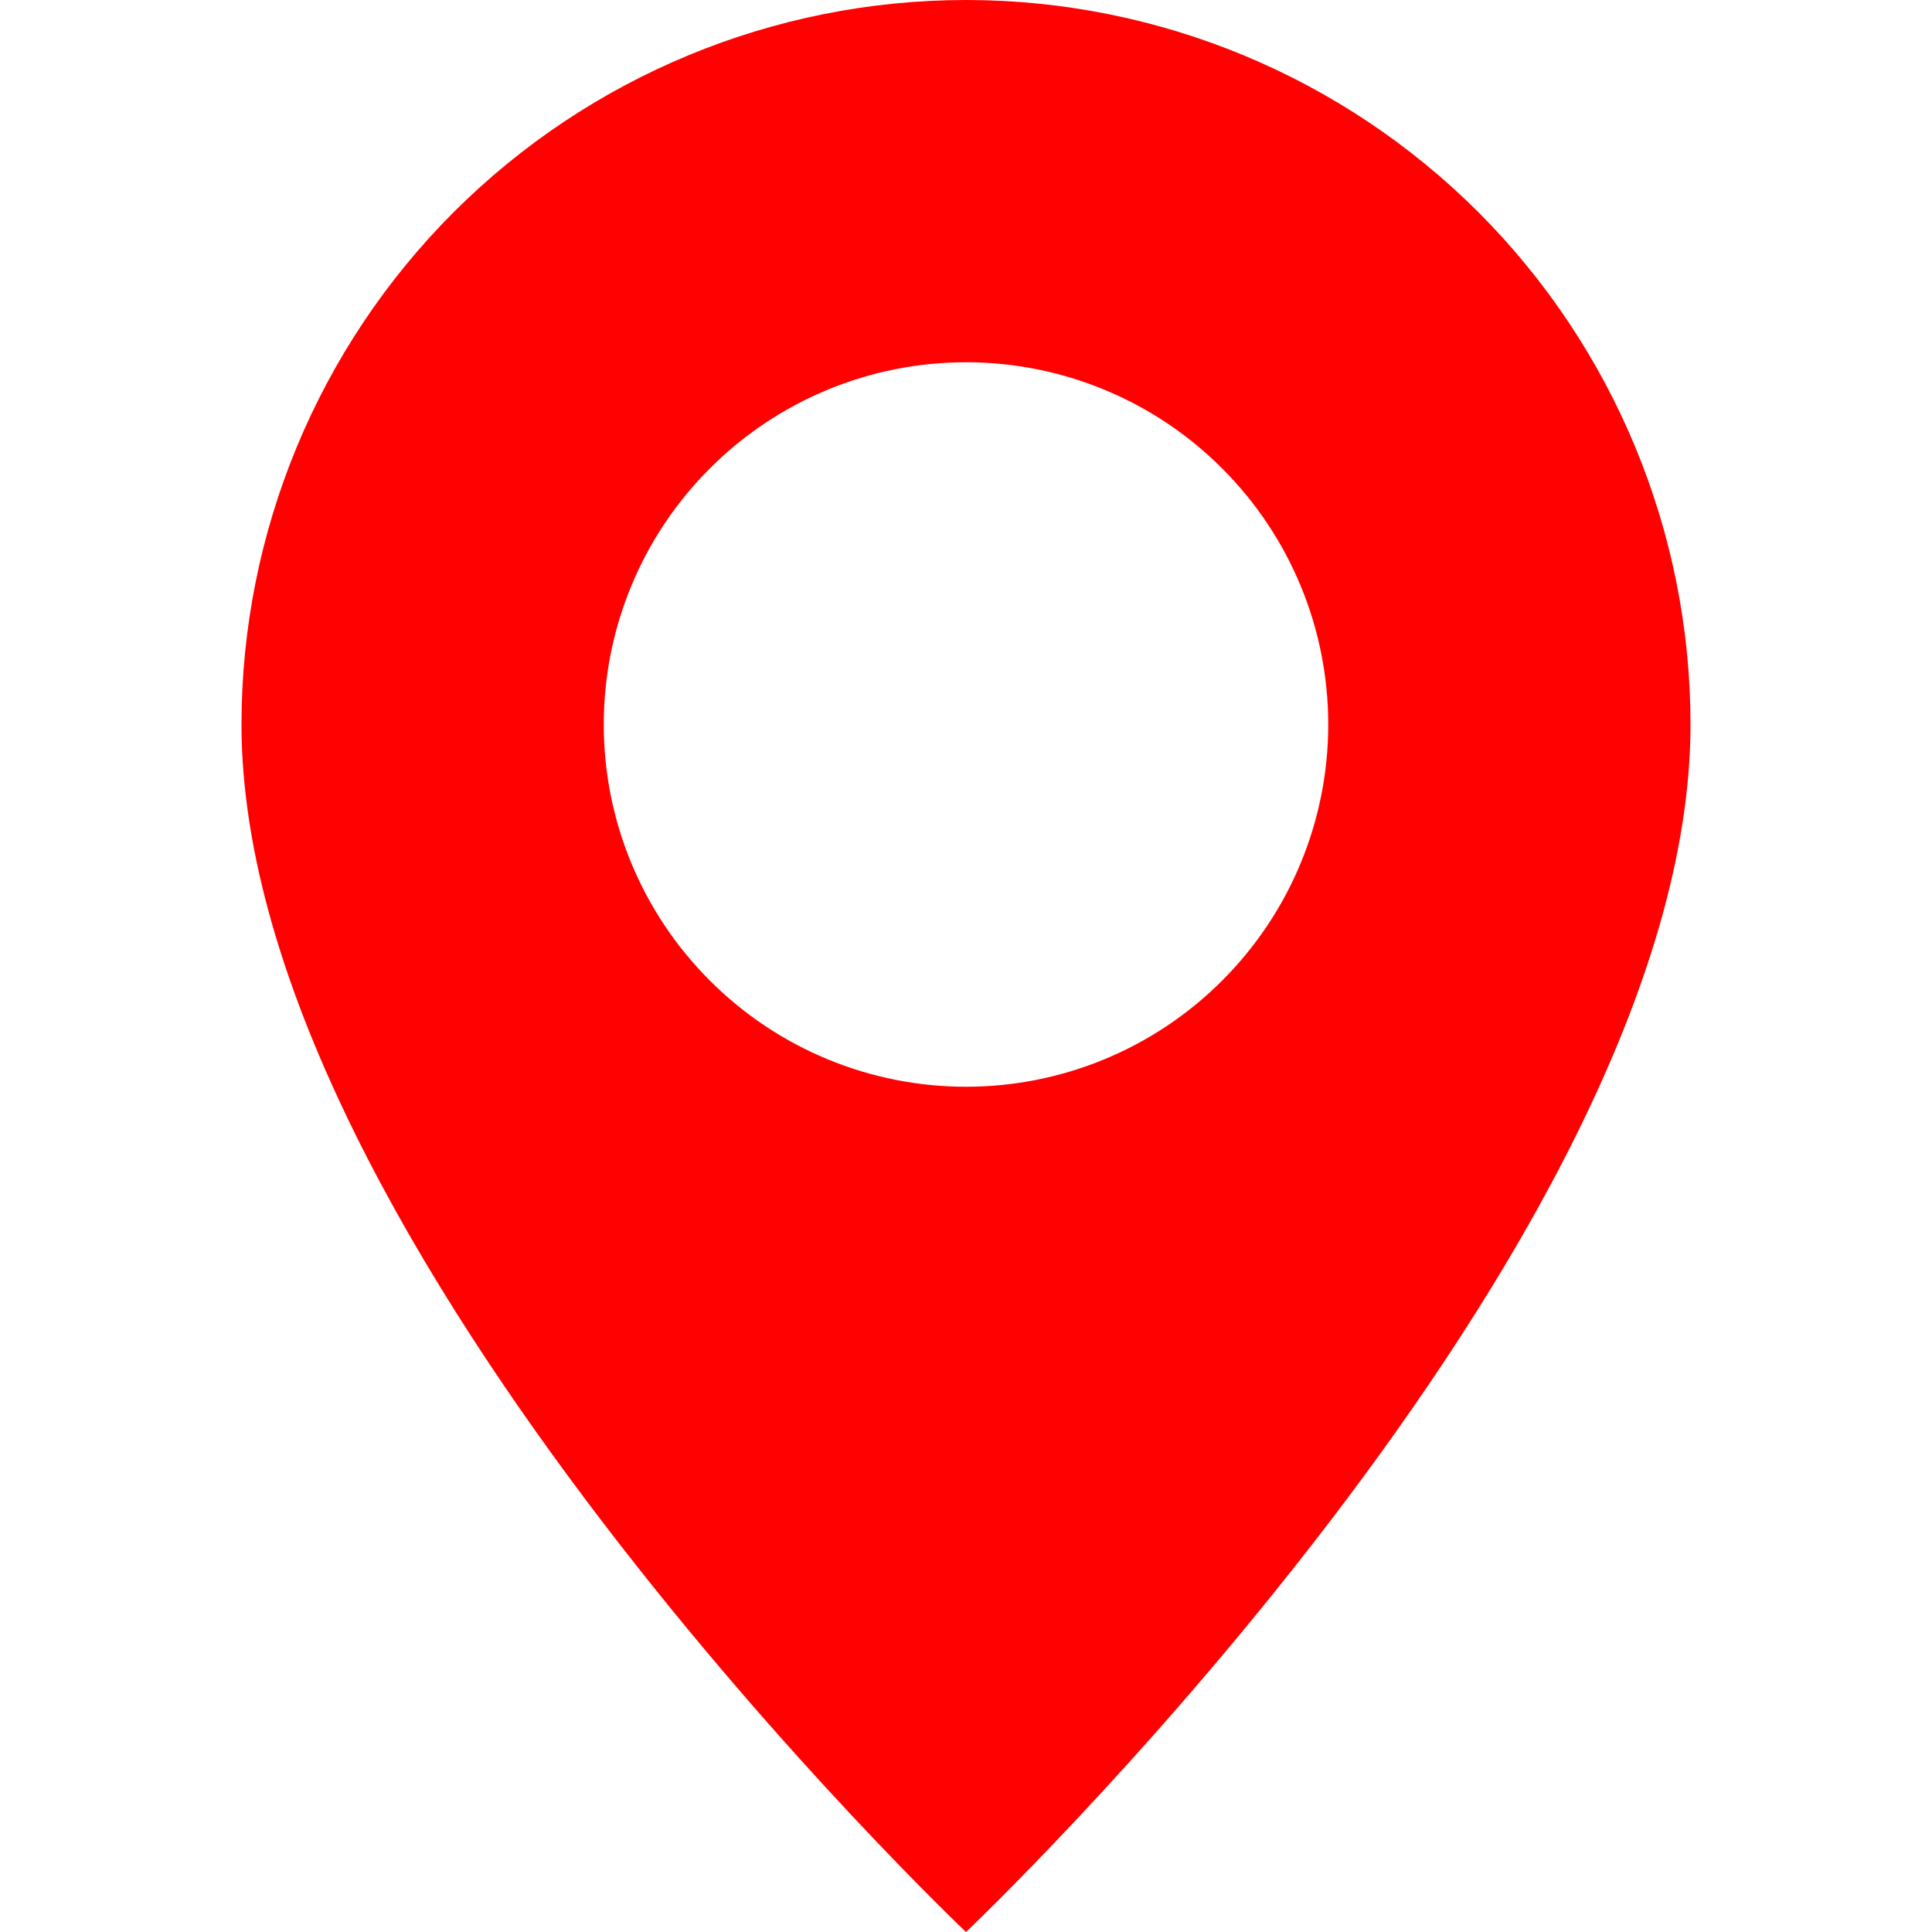 <svg width="16" height="16" viewBox="0 0 16 16" fill="none" xmlns="http://www.w3.org/2000/svg">
<g id="geo-alt-fill 1" clip-path="url(#clip0_216_236)">
<path id="Vector" d="M8 16C8 16 14 10.314 14 6C14 4.409 13.368 2.883 12.243 1.757C11.117 0.632 9.591 0 8 0C6.409 0 4.883 0.632 3.757 1.757C2.632 2.883 2 4.409 2 6C2 10.314 8 16 8 16ZM8 9C7.204 9 6.441 8.684 5.879 8.121C5.316 7.559 5 6.796 5 6C5 5.204 5.316 4.441 5.879 3.879C6.441 3.316 7.204 3 8 3C8.796 3 9.559 3.316 10.121 3.879C10.684 4.441 11 5.204 11 6C11 6.796 10.684 7.559 10.121 8.121C9.559 8.684 8.796 9 8 9Z" fill="#FF0100"/>
</g>
<defs>
<clipPath id="clip0_216_236">
<rect width="16" height="16" fill="white"/>
</clipPath>
</defs>
</svg>
